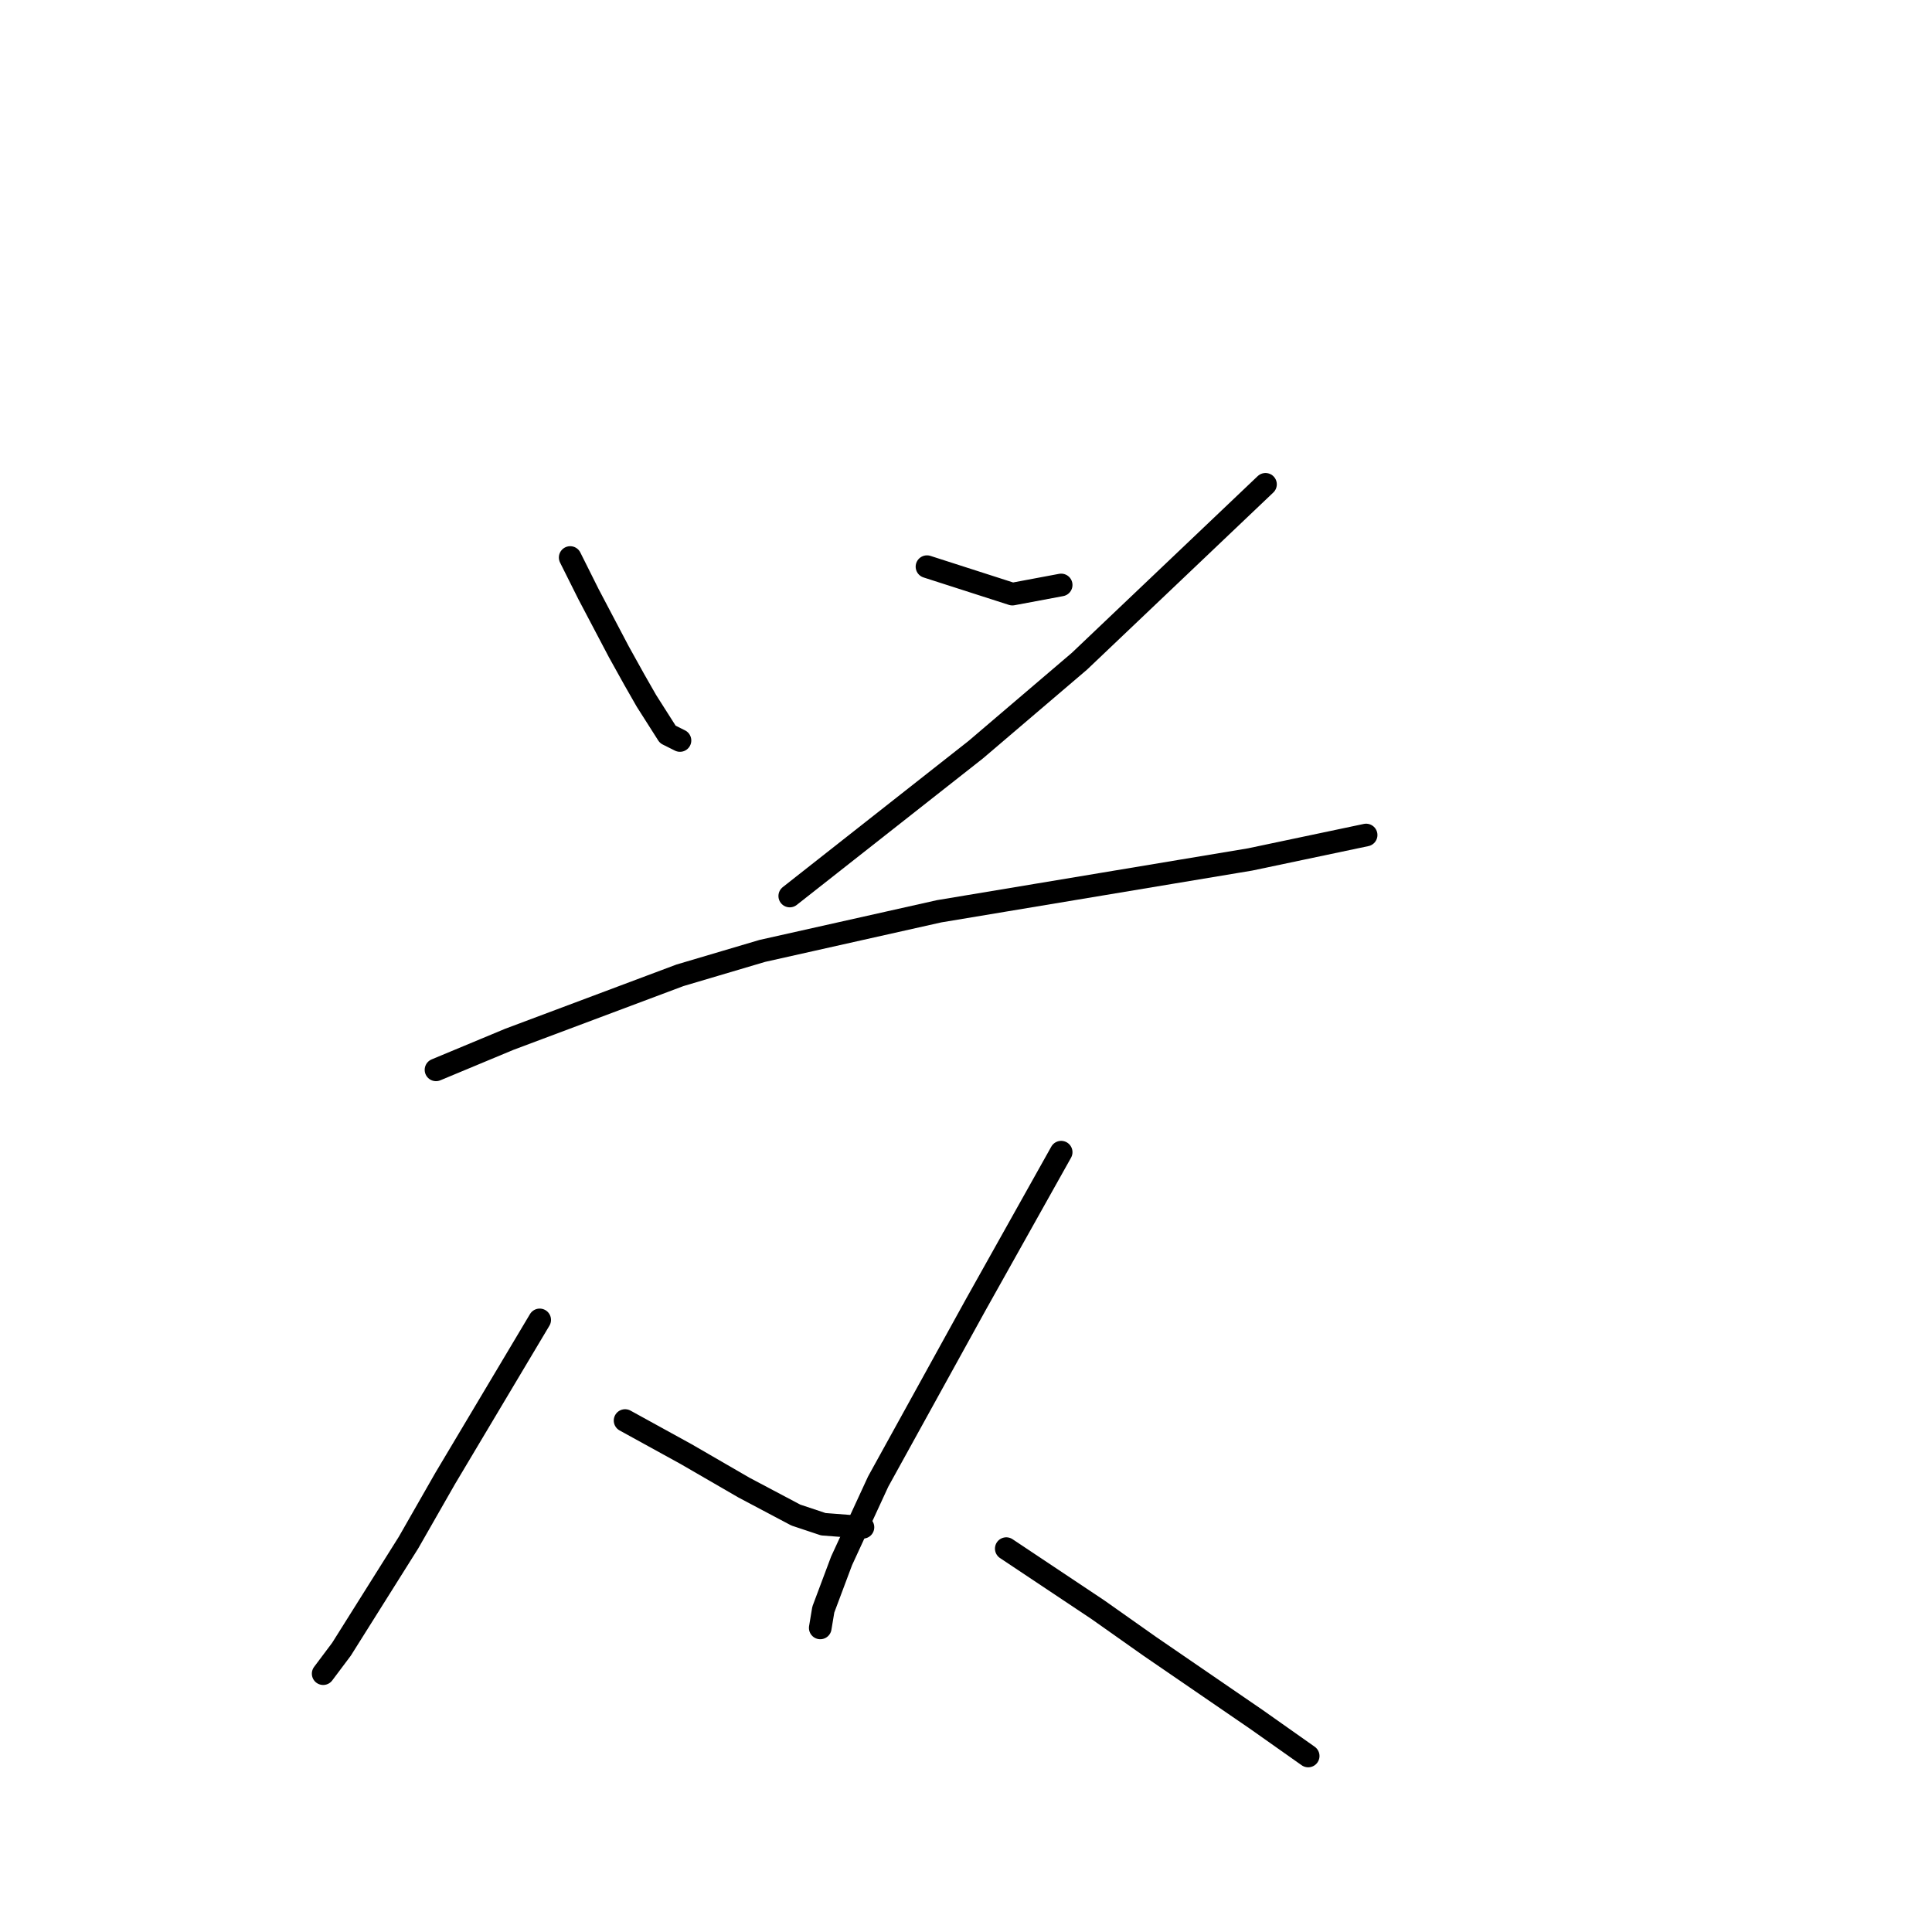 <?xml version="1.0" standalone="no"?>
    <svg width="256" height="256" xmlns="http://www.w3.org/2000/svg" version="1.1">
    <polyline stroke="black" stroke-width="3" stroke-linecap="round" fill="transparent" stroke-linejoin="round" points="75.553 73.874 77.977 78.723 82.018 86.4 84.039 90.037 85.655 92.866 88.483 97.311 90.1 98.119 90.1 98.119 " />
        <polyline stroke="black" stroke-width="3" stroke-linecap="round" fill="transparent" stroke-linejoin="round" points="122.83 75.086 134.145 78.723 140.61 77.511 140.61 77.511 " />
        <polyline stroke="black" stroke-width="3" stroke-linecap="round" fill="transparent" stroke-linejoin="round" points="167.684 64.176 143.035 87.613 129.296 99.331 104.647 118.727 104.647 118.727 " />
        <polyline stroke="black" stroke-width="3" stroke-linecap="round" fill="transparent" stroke-linejoin="round" points="57.773 141.76 67.471 137.719 90.1 129.233 101.01 126 124.447 120.747 146.267 117.111 165.663 113.878 181.018 110.645 181.018 110.645 " />
        <polyline stroke="black" stroke-width="3" stroke-linecap="round" fill="transparent" stroke-linejoin="round" points="71.512 174.894 58.985 195.907 54.136 204.392 45.247 218.535 42.822 221.768 42.822 221.768 " />
        <polyline stroke="black" stroke-width="3" stroke-linecap="round" fill="transparent" stroke-linejoin="round" points="82.826 188.229 90.908 192.674 98.585 197.119 105.455 200.756 109.092 201.968 114.345 202.372 114.345 202.372 " />
        <polyline stroke="black" stroke-width="3" stroke-linecap="round" fill="transparent" stroke-linejoin="round" points="140.61 152.67 129.296 172.874 116.365 196.311 111.516 206.817 109.092 213.282 108.688 215.707 108.688 215.707 " />
        <polyline stroke="black" stroke-width="3" stroke-linecap="round" fill="transparent" stroke-linejoin="round" points="133.337 205.201 145.459 213.282 152.328 218.131 166.471 227.829 173.341 232.678 173.341 232.678 " />
        </svg>